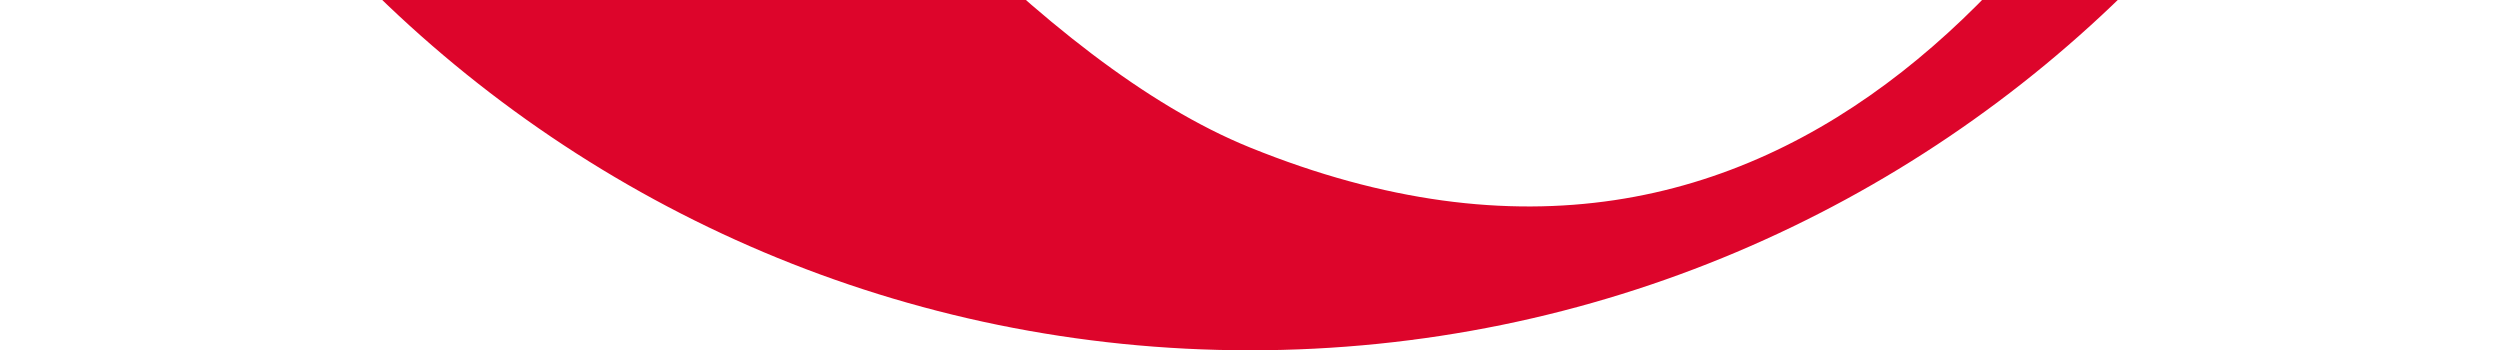 <svg width="678" height="95" viewBox="0 0 678 95" fill="none" xmlns="http://www.w3.org/2000/svg">
<path d="M678 -244C678 -56.776 526.225 95 339 95C151.775 95 0 -56.776 0 -244C0 -396.282 124.705 -153.327 252.237 -24.5C281.5 5.06 310.912 28.611 339 40C632.5 159 678 -431.225 678 -244Z" fill="#DD052B"/>
</svg>
